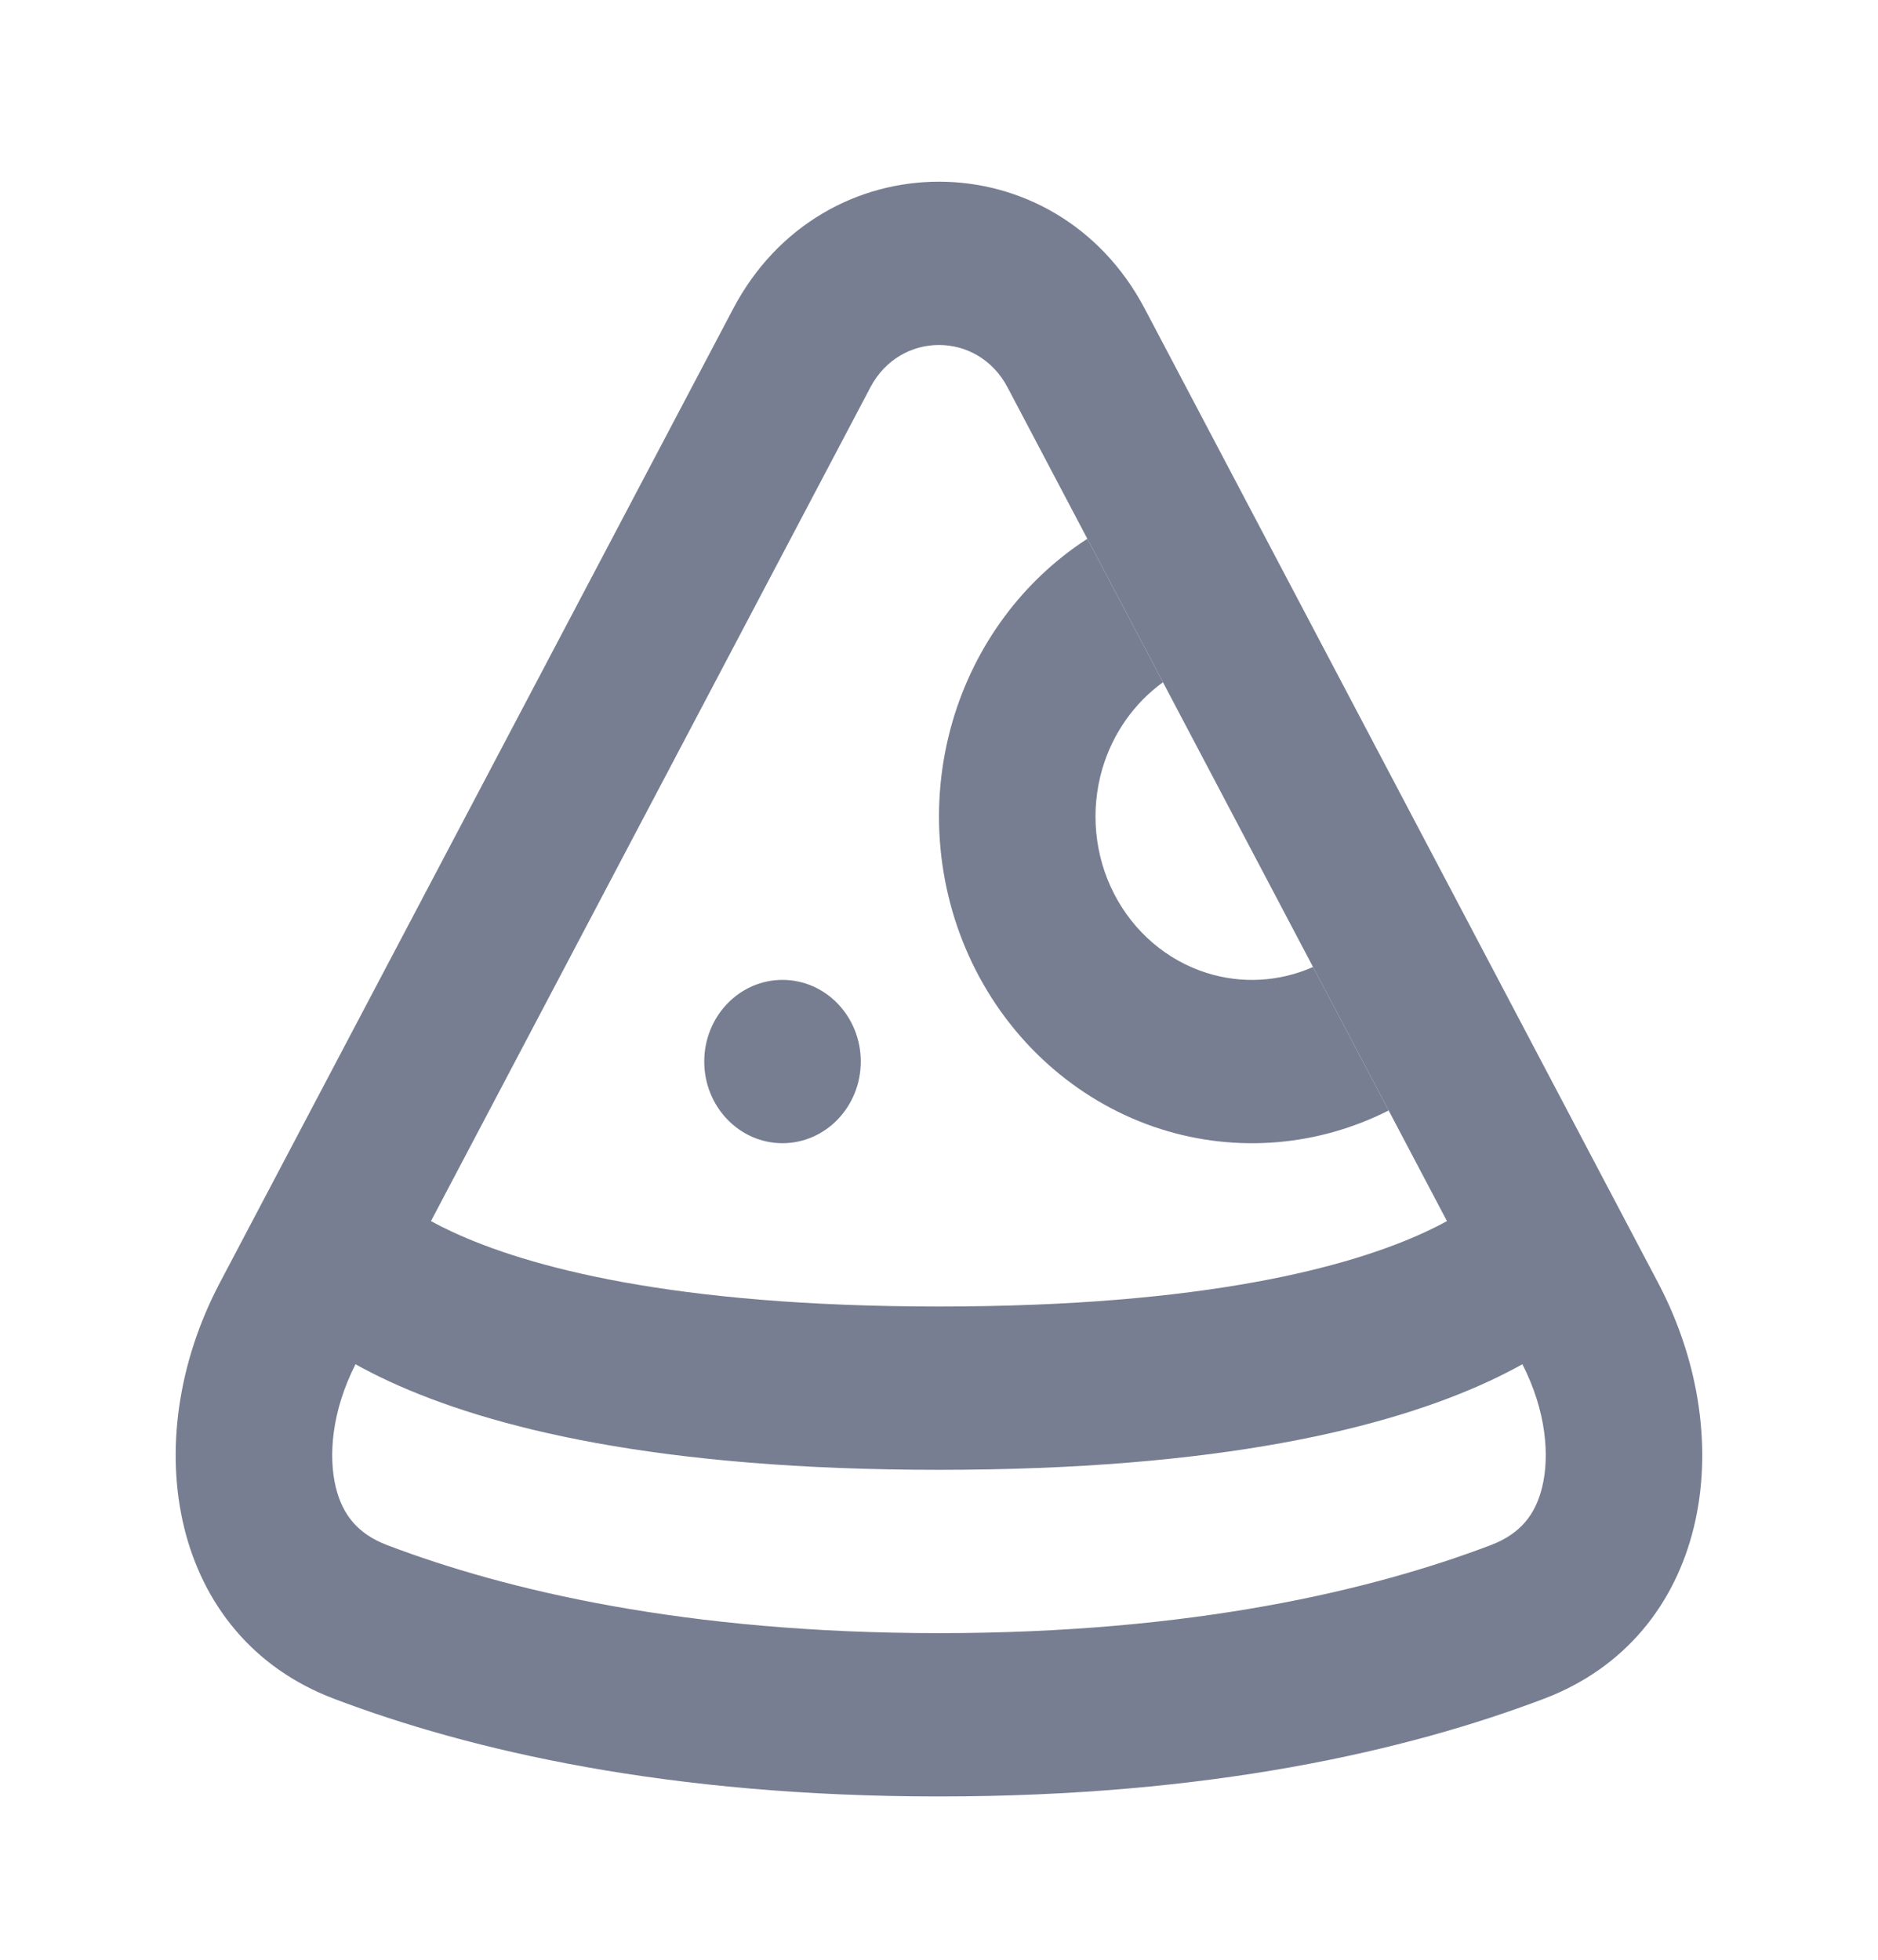 <svg width="23" height="24" viewBox="0 0 23 24" fill="none" xmlns="http://www.w3.org/2000/svg">
<path fill-rule="evenodd" clip-rule="evenodd" d="M8.98 3.779L2.692 15.71C1.665 17.659 2.086 20.043 4.089 20.803C5.767 21.44 8.186 22 11.5 22C14.813 22 17.232 21.44 18.91 20.803C20.913 20.043 21.334 17.659 20.307 15.71L14.019 3.779C12.926 1.707 10.073 1.707 8.98 3.779ZM5.278 14.954L10.66 4.743C11.024 4.052 11.975 4.052 12.339 4.743L17.721 14.954C17.643 14.997 17.556 15.041 17.459 15.086C16.544 15.511 14.772 16 11.499 16C8.227 16 6.455 15.511 5.54 15.086C5.443 15.041 5.356 14.997 5.278 14.954ZM18.645 16.707C18.52 16.776 18.384 16.846 18.238 16.914C16.997 17.489 14.935 18 11.499 18C8.064 18 6.002 17.489 4.761 16.914C4.615 16.846 4.479 16.777 4.354 16.707C4.06 17.284 4.021 17.836 4.112 18.211C4.192 18.54 4.372 18.782 4.744 18.923C6.201 19.476 8.397 20 11.5 20C14.602 20 16.798 19.476 18.255 18.923C18.628 18.782 18.807 18.54 18.887 18.211C18.979 17.836 18.94 17.284 18.645 16.707Z" fill="#777E91"/>
<path d="M16.081 11.842L17.007 13.599C16.14 14.038 15.145 14.121 14.219 13.828C13.247 13.519 12.431 12.82 11.952 11.885C11.473 10.949 11.37 9.853 11.665 8.838C11.937 7.904 12.526 7.109 13.317 6.598L14.243 8.355C13.889 8.611 13.626 8.985 13.499 9.419C13.352 9.927 13.403 10.475 13.643 10.943C13.882 11.41 14.29 11.76 14.776 11.914C15.208 12.051 15.669 12.024 16.081 11.842Z" fill="#777E91"/>
<path d="M10.542 13C10.542 13.552 10.113 14 9.583 14C9.054 14 8.625 13.552 8.625 13C8.625 12.448 9.054 12 9.583 12C10.113 12 10.542 12.448 10.542 13Z" fill="#777E91"/>
</svg>
